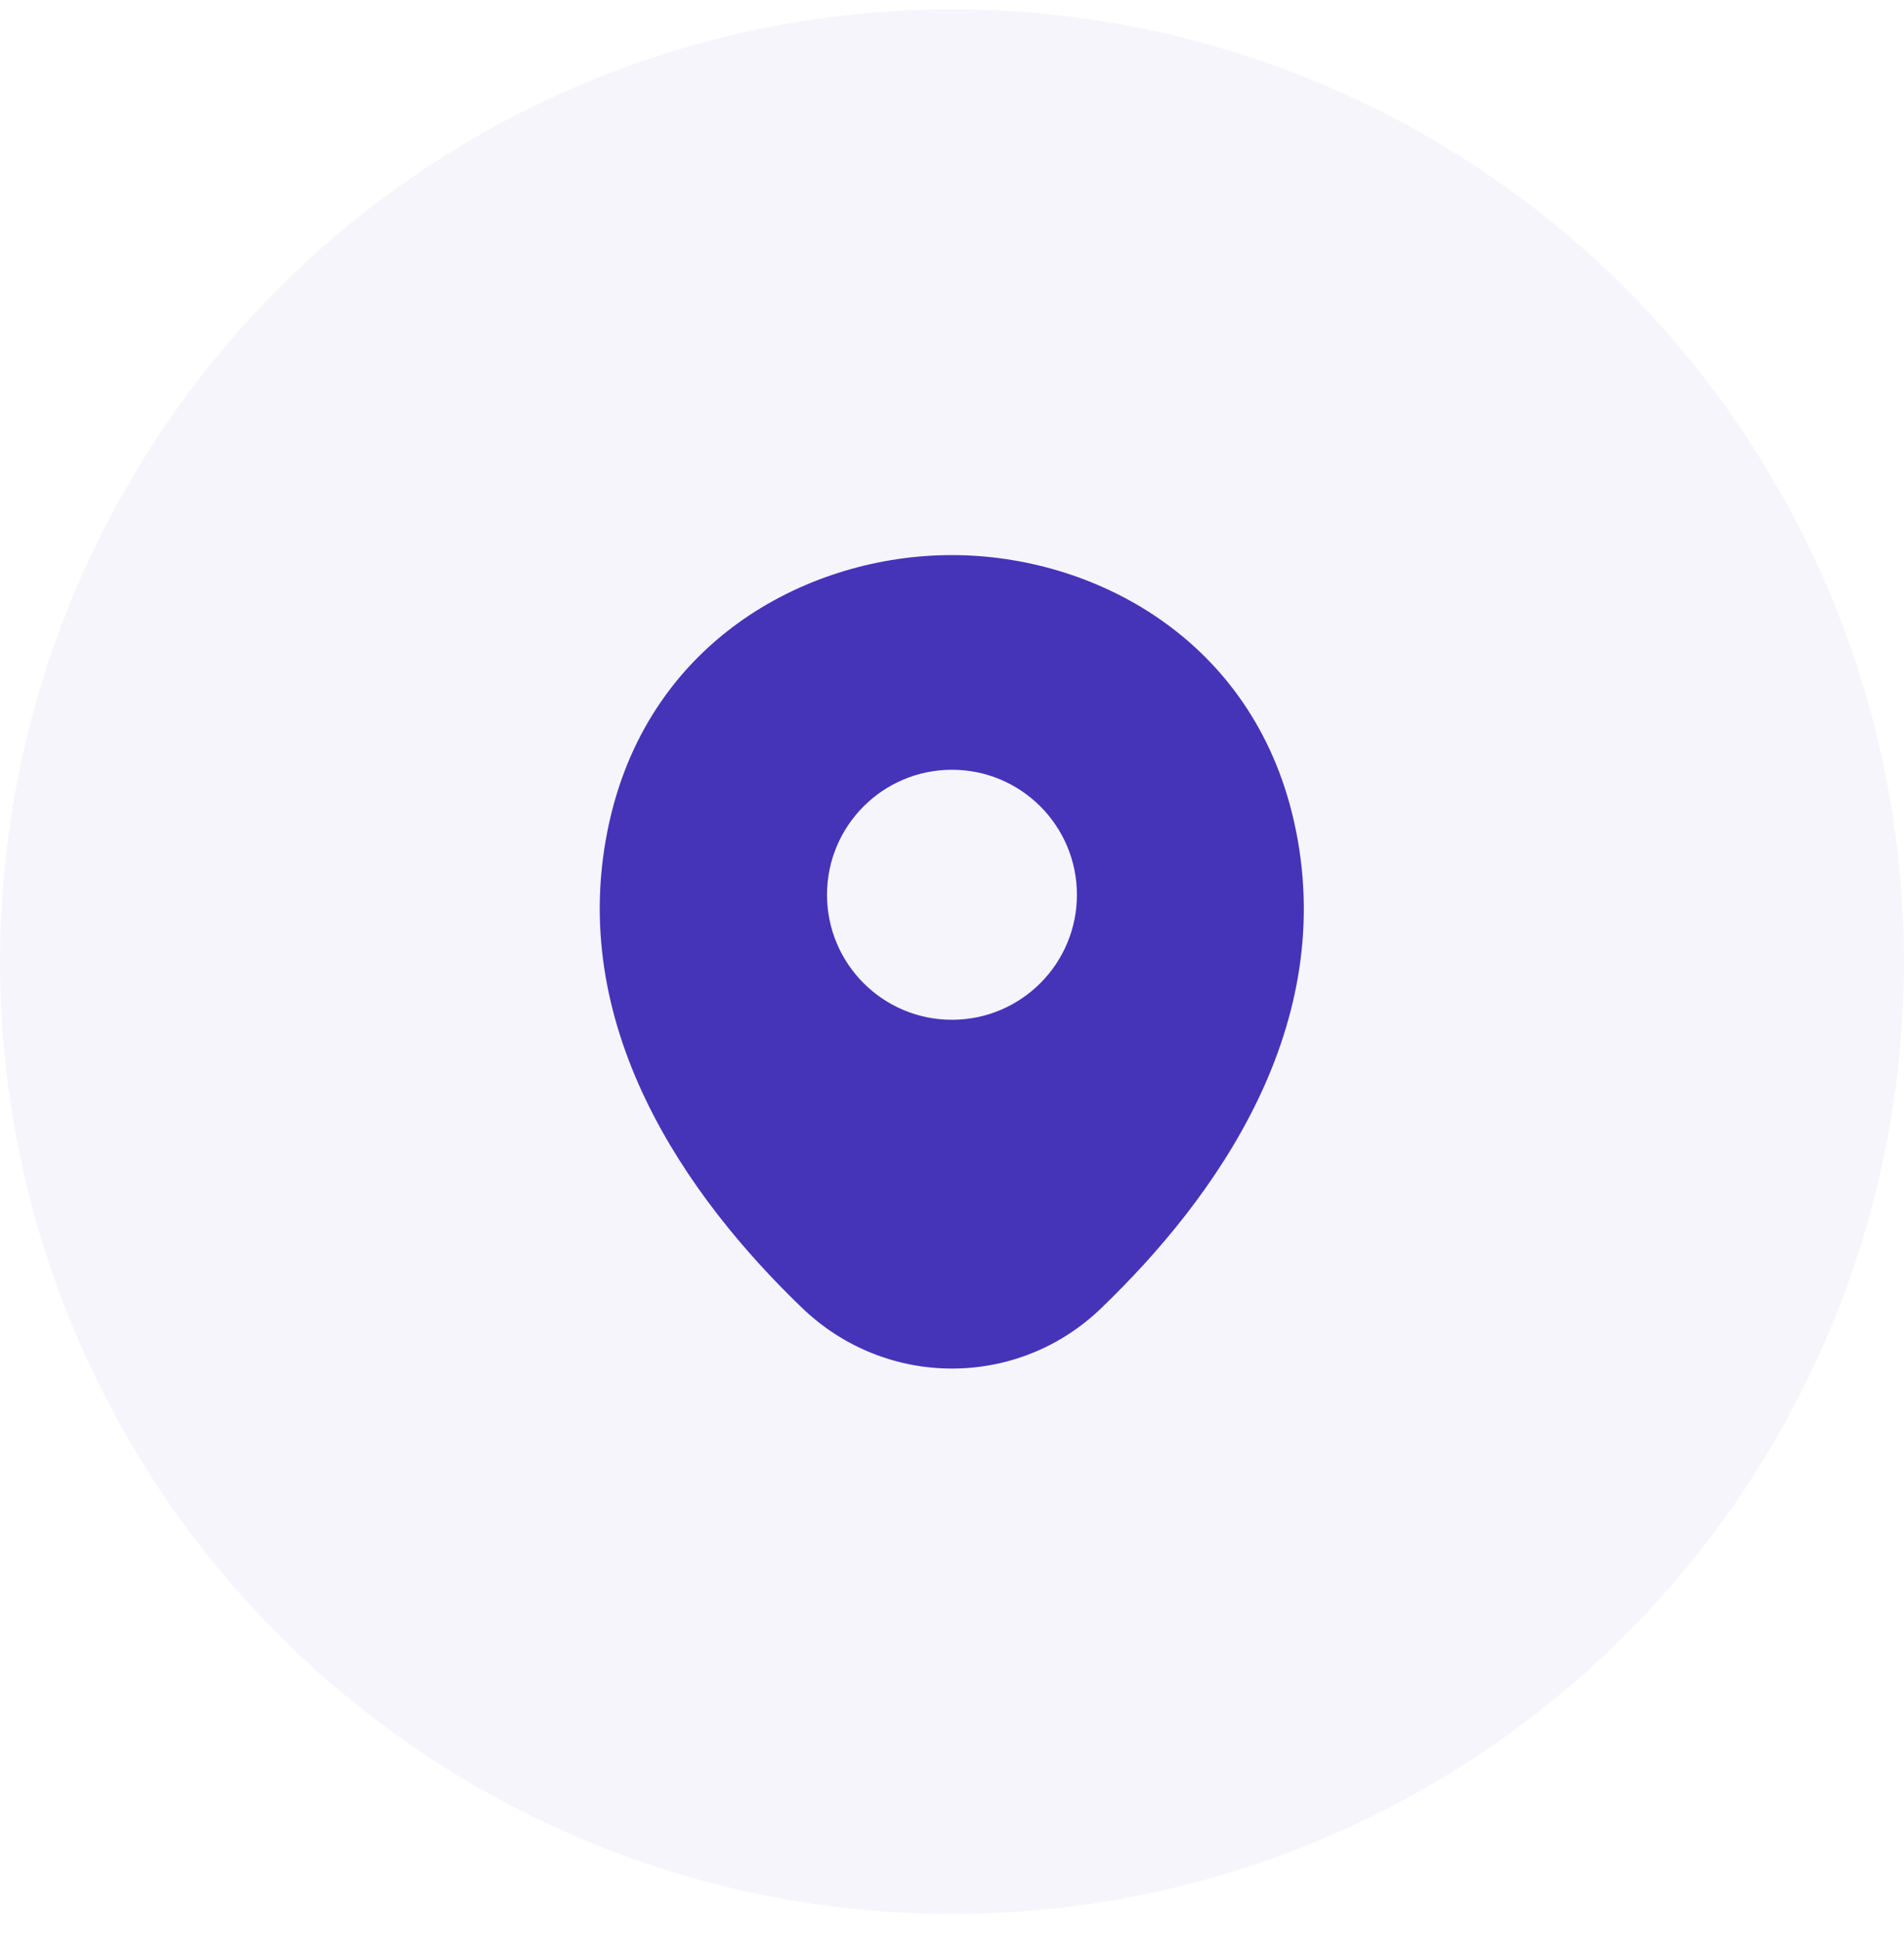 <svg width="56" height="57" viewBox="0 0 56 57" fill="none" xmlns="http://www.w3.org/2000/svg">
<circle opacity="0.05" cx="28" cy="28.273" r="28" fill="#4534B8"/>
<path d="M38.056 24.137C36.831 18.747 32.129 16.32 27.999 16.32C27.999 16.32 27.999 16.32 27.988 16.32C23.869 16.32 19.156 18.735 17.931 24.125C16.566 30.145 20.253 35.244 23.589 38.452C24.826 39.642 26.413 40.237 27.999 40.237C29.586 40.237 31.173 39.642 32.398 38.452C35.734 35.244 39.421 30.157 38.056 24.137ZM27.999 29.982C25.969 29.982 24.324 28.337 24.324 26.307C24.324 24.277 25.969 22.632 27.999 22.632C30.029 22.632 31.674 24.277 31.674 26.307C31.674 28.337 30.029 29.982 27.999 29.982Z" fill="#4534B8"/>
</svg>
